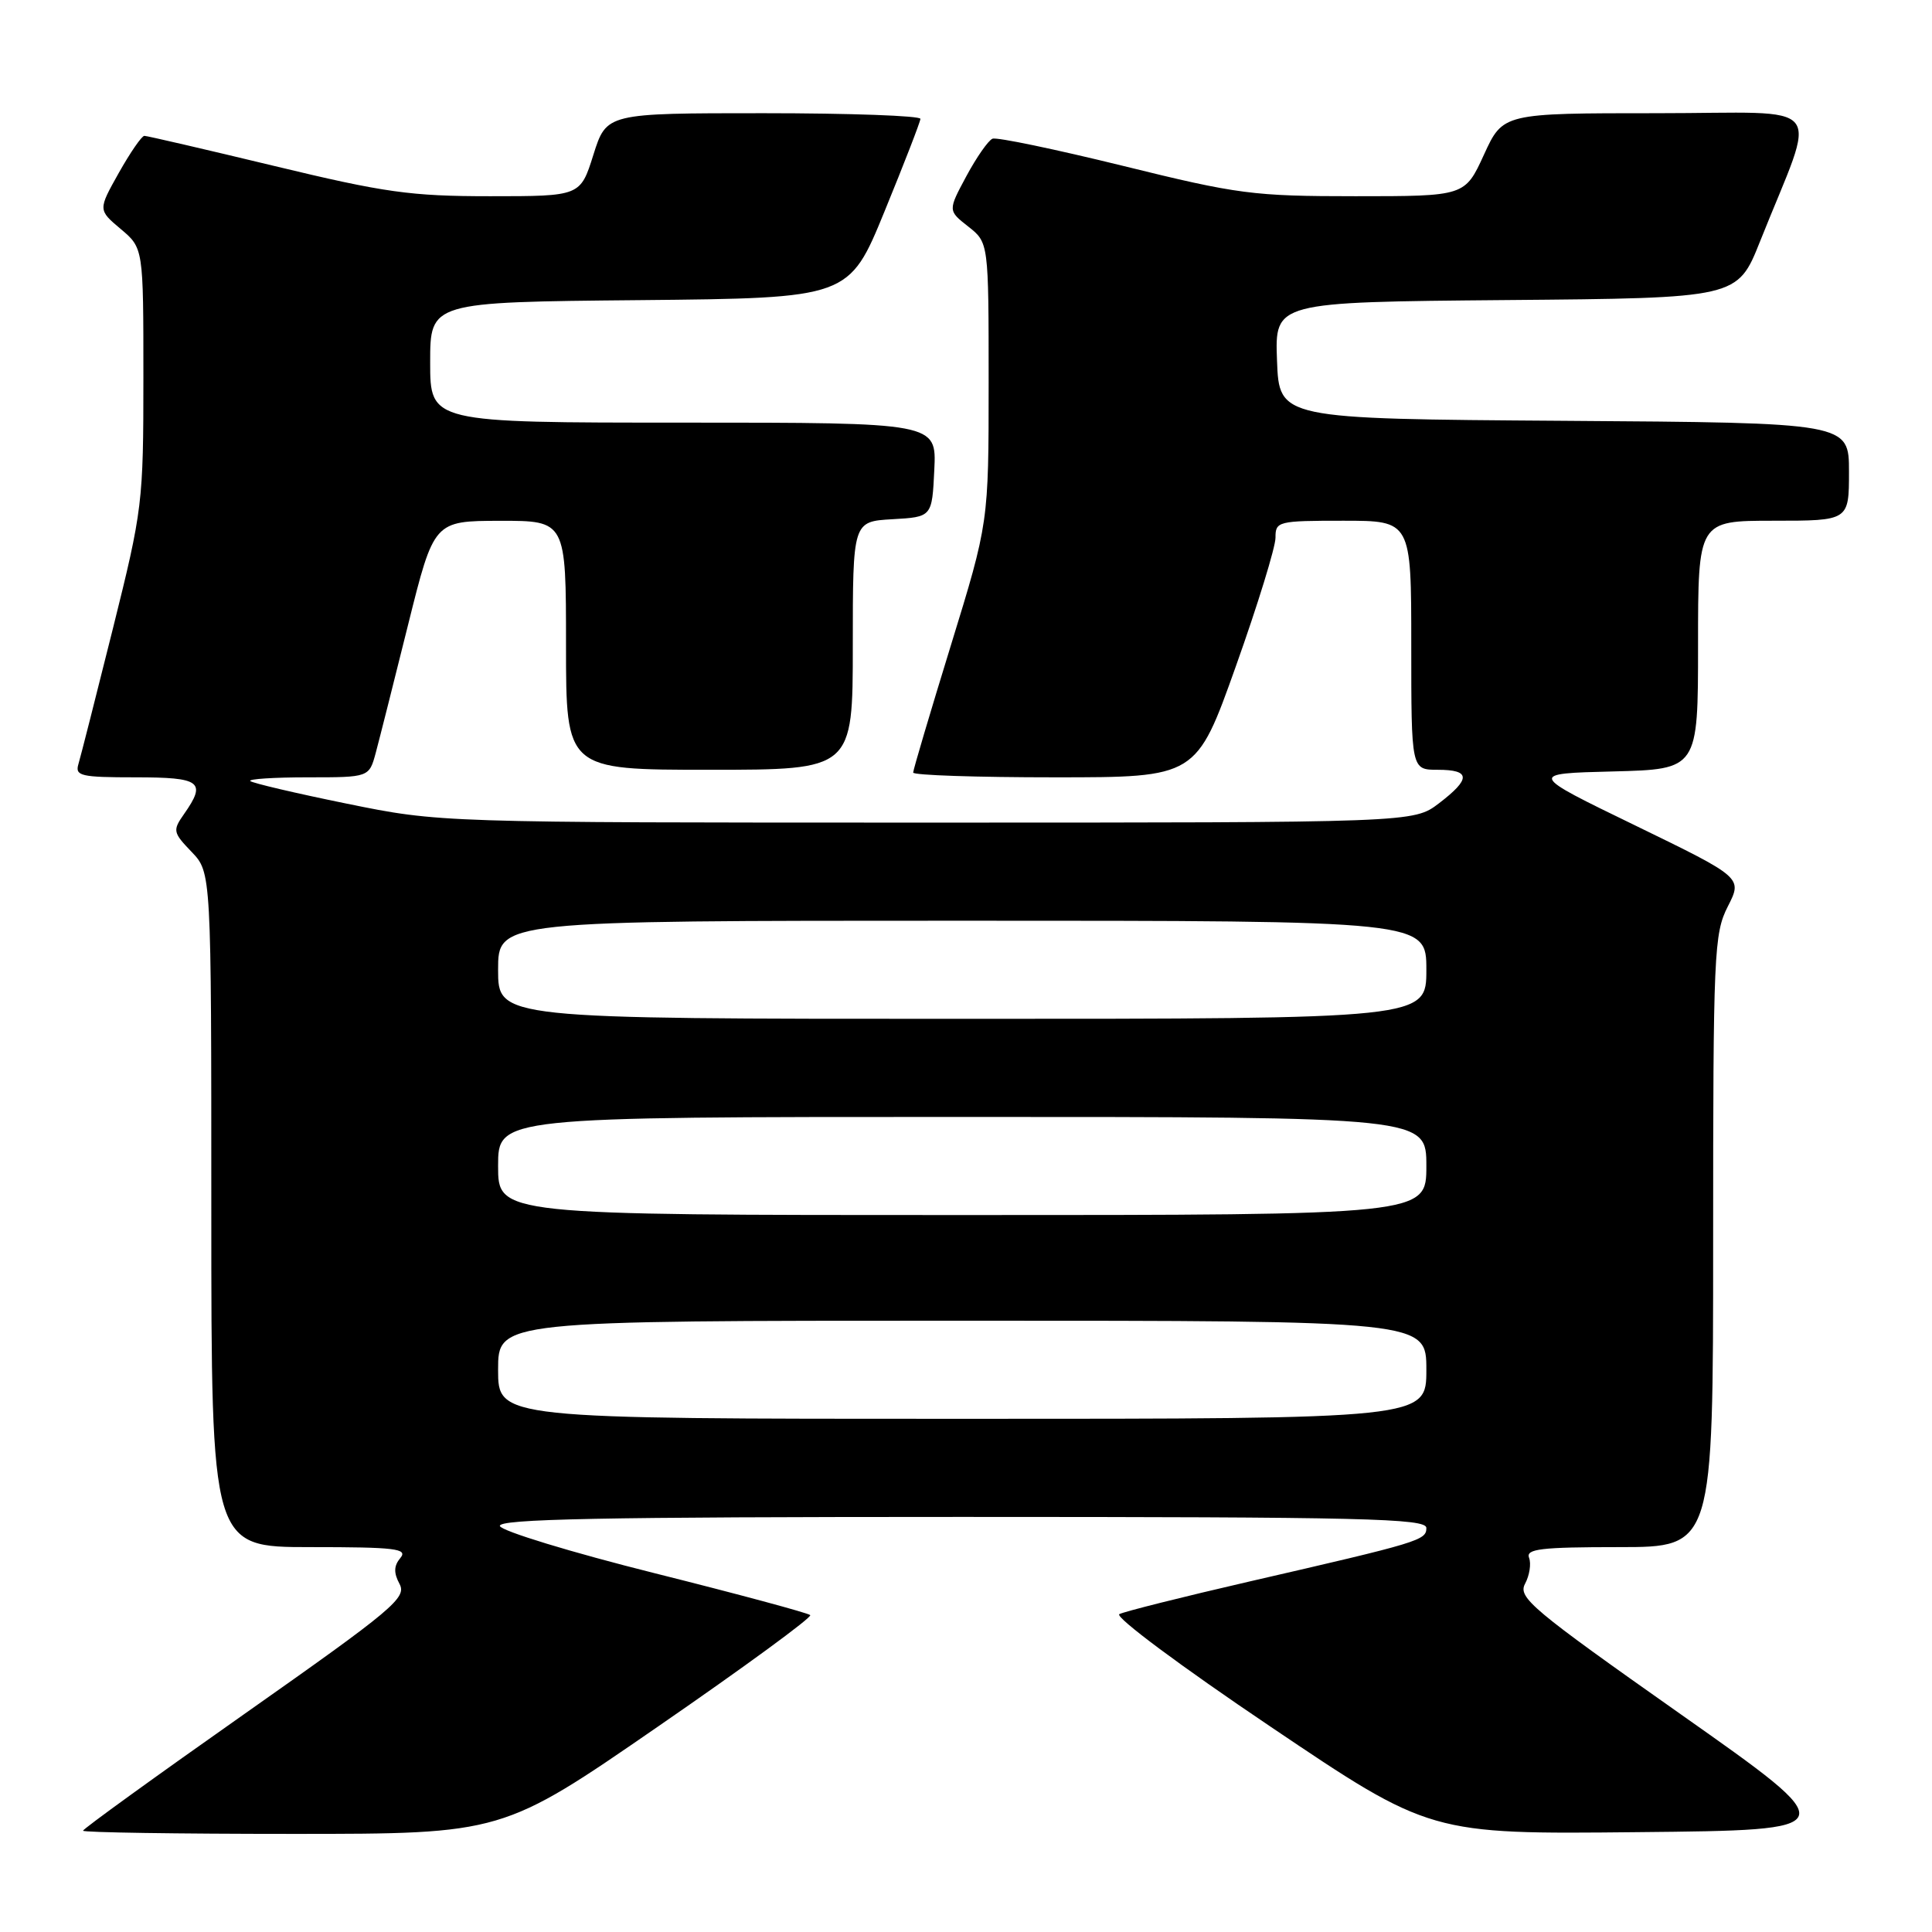 <?xml version="1.0" encoding="UTF-8" standalone="no"?>
<!DOCTYPE svg PUBLIC "-//W3C//DTD SVG 1.1//EN" "http://www.w3.org/Graphics/SVG/1.1/DTD/svg11.dtd" >
<svg xmlns="http://www.w3.org/2000/svg" xmlns:xlink="http://www.w3.org/1999/xlink" version="1.1" viewBox="0 0 256 256">
 <g >
 <path fill="currentColor"
d=" M 87.21 228.76 C 98.57 220.93 107.63 214.30 107.36 214.01 C 107.08 213.73 97.81 211.23 86.75 208.46 C 75.69 205.69 66.46 202.87 66.24 202.21 C 65.92 201.27 79.69 201.00 127.42 201.00 C 180.77 201.00 189.00 201.20 189.00 202.46 C 189.00 204.10 188.18 204.35 165.50 209.57 C 156.70 211.60 148.97 213.54 148.32 213.88 C 147.66 214.23 156.51 220.82 168.32 228.77 C 189.50 243.05 189.50 243.05 217.00 242.77 C 244.50 242.50 244.50 242.50 222.75 227.18 C 202.92 213.21 201.10 211.68 202.08 209.85 C 202.67 208.75 202.91 207.20 202.61 206.42 C 202.15 205.24 204.16 205.00 214.53 205.00 C 227.00 205.00 227.00 205.00 227.00 164.46 C 227.00 126.27 227.11 123.70 228.95 120.10 C 230.89 116.29 230.89 116.29 216.70 109.39 C 202.50 102.50 202.50 102.50 213.75 102.22 C 225.00 101.93 225.00 101.93 225.00 85.47 C 225.00 69.00 225.00 69.00 235.00 69.00 C 245.00 69.00 245.00 69.00 245.00 62.51 C 245.00 56.02 245.00 56.02 207.25 55.76 C 169.50 55.50 169.50 55.50 169.21 47.76 C 168.92 40.03 168.92 40.03 199.57 39.76 C 230.22 39.50 230.22 39.50 233.21 32.00 C 240.85 12.83 242.59 15.00 219.56 15.00 C 199.15 15.00 199.15 15.00 196.63 20.50 C 194.11 26.00 194.11 26.00 179.61 26.00 C 166.05 26.00 164.04 25.74 148.81 21.98 C 139.85 19.78 132.07 18.15 131.51 18.38 C 130.96 18.60 129.40 20.83 128.05 23.34 C 125.60 27.90 125.60 27.90 128.30 30.02 C 131.00 32.15 131.00 32.15 131.00 50.70 C 131.00 69.26 131.00 69.26 126.00 85.50 C 123.25 94.43 121.00 102.02 121.00 102.37 C 121.00 102.72 129.44 103.00 139.76 103.00 C 158.52 103.00 158.52 103.00 163.77 88.25 C 166.66 80.14 169.01 72.49 169.01 71.25 C 169.00 69.08 169.33 69.00 178.00 69.00 C 187.00 69.00 187.00 69.00 187.00 85.50 C 187.00 102.00 187.00 102.00 190.50 102.00 C 194.88 102.00 194.93 103.19 190.66 106.45 C 187.31 109.00 187.31 109.00 122.79 109.00 C 58.28 109.00 58.28 109.00 45.96 106.49 C 39.19 105.11 33.43 103.76 33.16 103.49 C 32.89 103.22 36.32 103.00 40.79 103.00 C 48.91 103.00 48.91 103.00 49.79 99.75 C 50.27 97.96 52.20 90.32 54.08 82.76 C 57.50 69.03 57.50 69.03 66.25 69.01 C 75.00 69.00 75.00 69.00 75.00 85.50 C 75.00 102.00 75.00 102.00 94.00 102.00 C 113.00 102.00 113.00 102.00 113.00 85.55 C 113.00 69.10 113.00 69.10 118.25 68.80 C 123.50 68.50 123.50 68.50 123.80 62.25 C 124.10 56.00 124.10 56.00 90.55 56.00 C 57.00 56.00 57.00 56.00 57.00 48.02 C 57.00 40.03 57.00 40.03 84.75 39.77 C 112.50 39.50 112.50 39.50 117.21 28.00 C 119.80 21.68 121.94 16.16 121.96 15.75 C 121.98 15.34 112.63 15.00 101.18 15.00 C 80.37 15.00 80.37 15.00 78.63 20.50 C 76.90 26.00 76.90 26.00 64.94 26.00 C 54.43 26.00 50.98 25.52 36.38 22.00 C 27.24 19.80 19.48 18.00 19.13 18.00 C 18.78 18.00 17.26 20.21 15.74 22.91 C 12.99 27.81 12.99 27.81 15.99 30.34 C 19.00 32.87 19.00 32.87 19.00 49.98 C 19.00 66.63 18.89 67.52 14.96 83.29 C 12.73 92.21 10.68 100.29 10.39 101.25 C 9.92 102.82 10.72 103.00 17.93 103.00 C 26.62 103.00 27.39 103.58 24.39 107.86 C 22.86 110.04 22.91 110.30 25.39 112.88 C 28.00 115.61 28.00 115.61 28.00 160.30 C 28.00 205.00 28.00 205.00 41.12 205.00 C 52.41 205.00 54.08 205.20 53.05 206.44 C 52.18 207.48 52.15 208.41 52.94 209.88 C 53.92 211.71 52.12 213.22 32.51 227.02 C 20.68 235.34 11.00 242.34 11.00 242.58 C 11.00 242.81 23.50 243.00 38.78 243.00 C 66.57 243.00 66.57 243.00 87.21 228.76 Z  M 66.00 181.50 C 66.00 175.00 66.00 175.00 127.50 175.00 C 189.00 175.00 189.00 175.00 189.00 181.50 C 189.00 188.00 189.00 188.00 127.50 188.00 C 66.00 188.00 66.00 188.00 66.00 181.50 Z  M 66.00 154.50 C 66.00 148.00 66.00 148.00 127.50 148.00 C 189.00 148.00 189.00 148.00 189.00 154.50 C 189.00 161.00 189.00 161.00 127.50 161.00 C 66.00 161.00 66.00 161.00 66.00 154.50 Z  M 66.00 128.50 C 66.00 122.00 66.00 122.00 127.50 122.00 C 189.00 122.00 189.00 122.00 189.00 128.50 C 189.00 135.00 189.00 135.00 127.50 135.00 C 66.00 135.00 66.00 135.00 66.00 128.50 Z "/>
</g>
</svg>